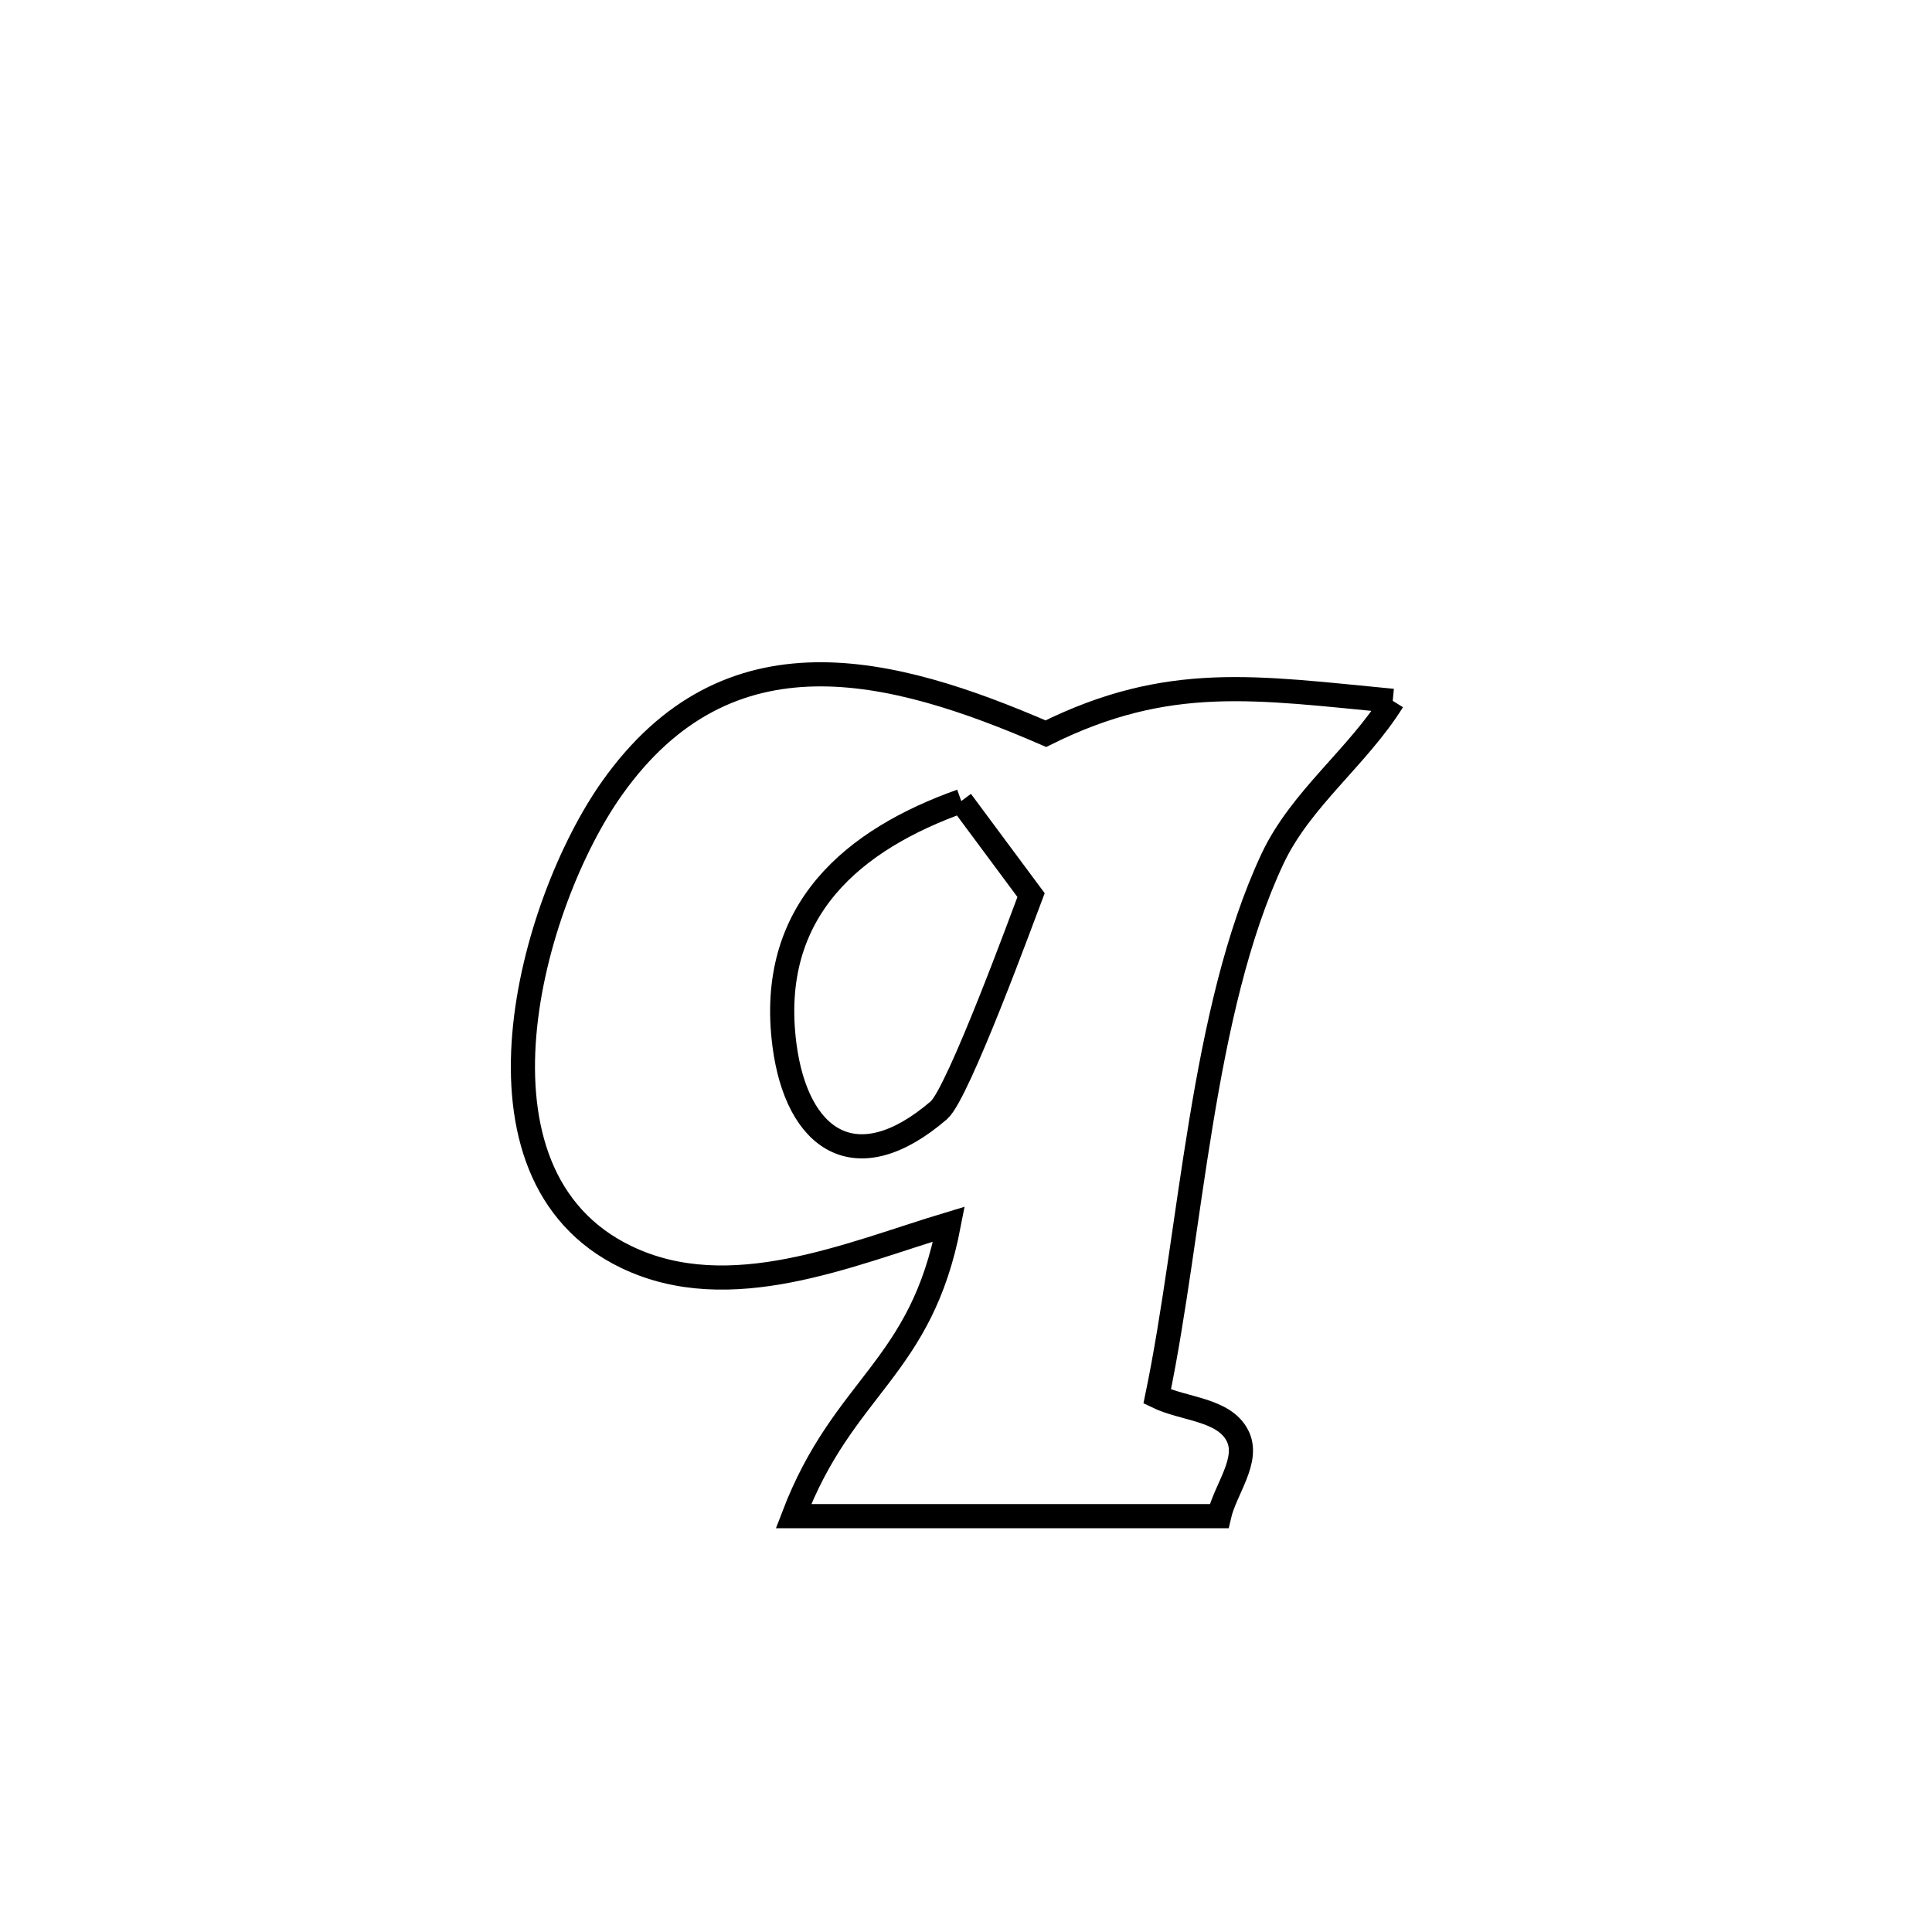<svg xmlns="http://www.w3.org/2000/svg" viewBox="0.0 0.0 24.0 24.0" height="200px" width="200px"><path fill="none" stroke="black" stroke-width=".3" stroke-opacity="1.0"  filling="0" d="M17.301 8.706 L17.301 8.706 C16.866 9.405 16.155 9.926 15.806 10.671 C14.922 12.56 14.8 15.306 14.375 17.348 L14.375 17.348 C14.707 17.509 15.202 17.504 15.371 17.832 C15.529 18.136 15.22 18.5 15.144 18.834 L15.144 18.834 C13.382 18.834 11.619 18.834 9.857 18.834 L9.857 18.834 C10.482 17.199 11.441 17.016 11.788 15.206 L11.788 15.206 C10.555 15.577 9.068 16.235 7.78 15.615 C5.643 14.587 6.598 11.21 7.603 9.791 C9.045 7.756 11.072 8.282 12.992 9.114 L12.992 9.114 C14.515 8.359 15.599 8.544 17.301 8.706 L17.301 8.706"></path>
<path fill="none" stroke="black" stroke-width=".3" stroke-opacity="1.0"  filling="0" d="M11.941 9.951 L11.941 9.951 C12.23 10.341 12.519 10.73 12.808 11.119 L12.808 11.119 C12.721 11.346 11.904 13.585 11.663 13.792 C10.626 14.684 9.898 14.156 9.745 12.983 C9.525 11.296 10.619 10.422 11.941 9.951 L11.941 9.951"></path></svg>